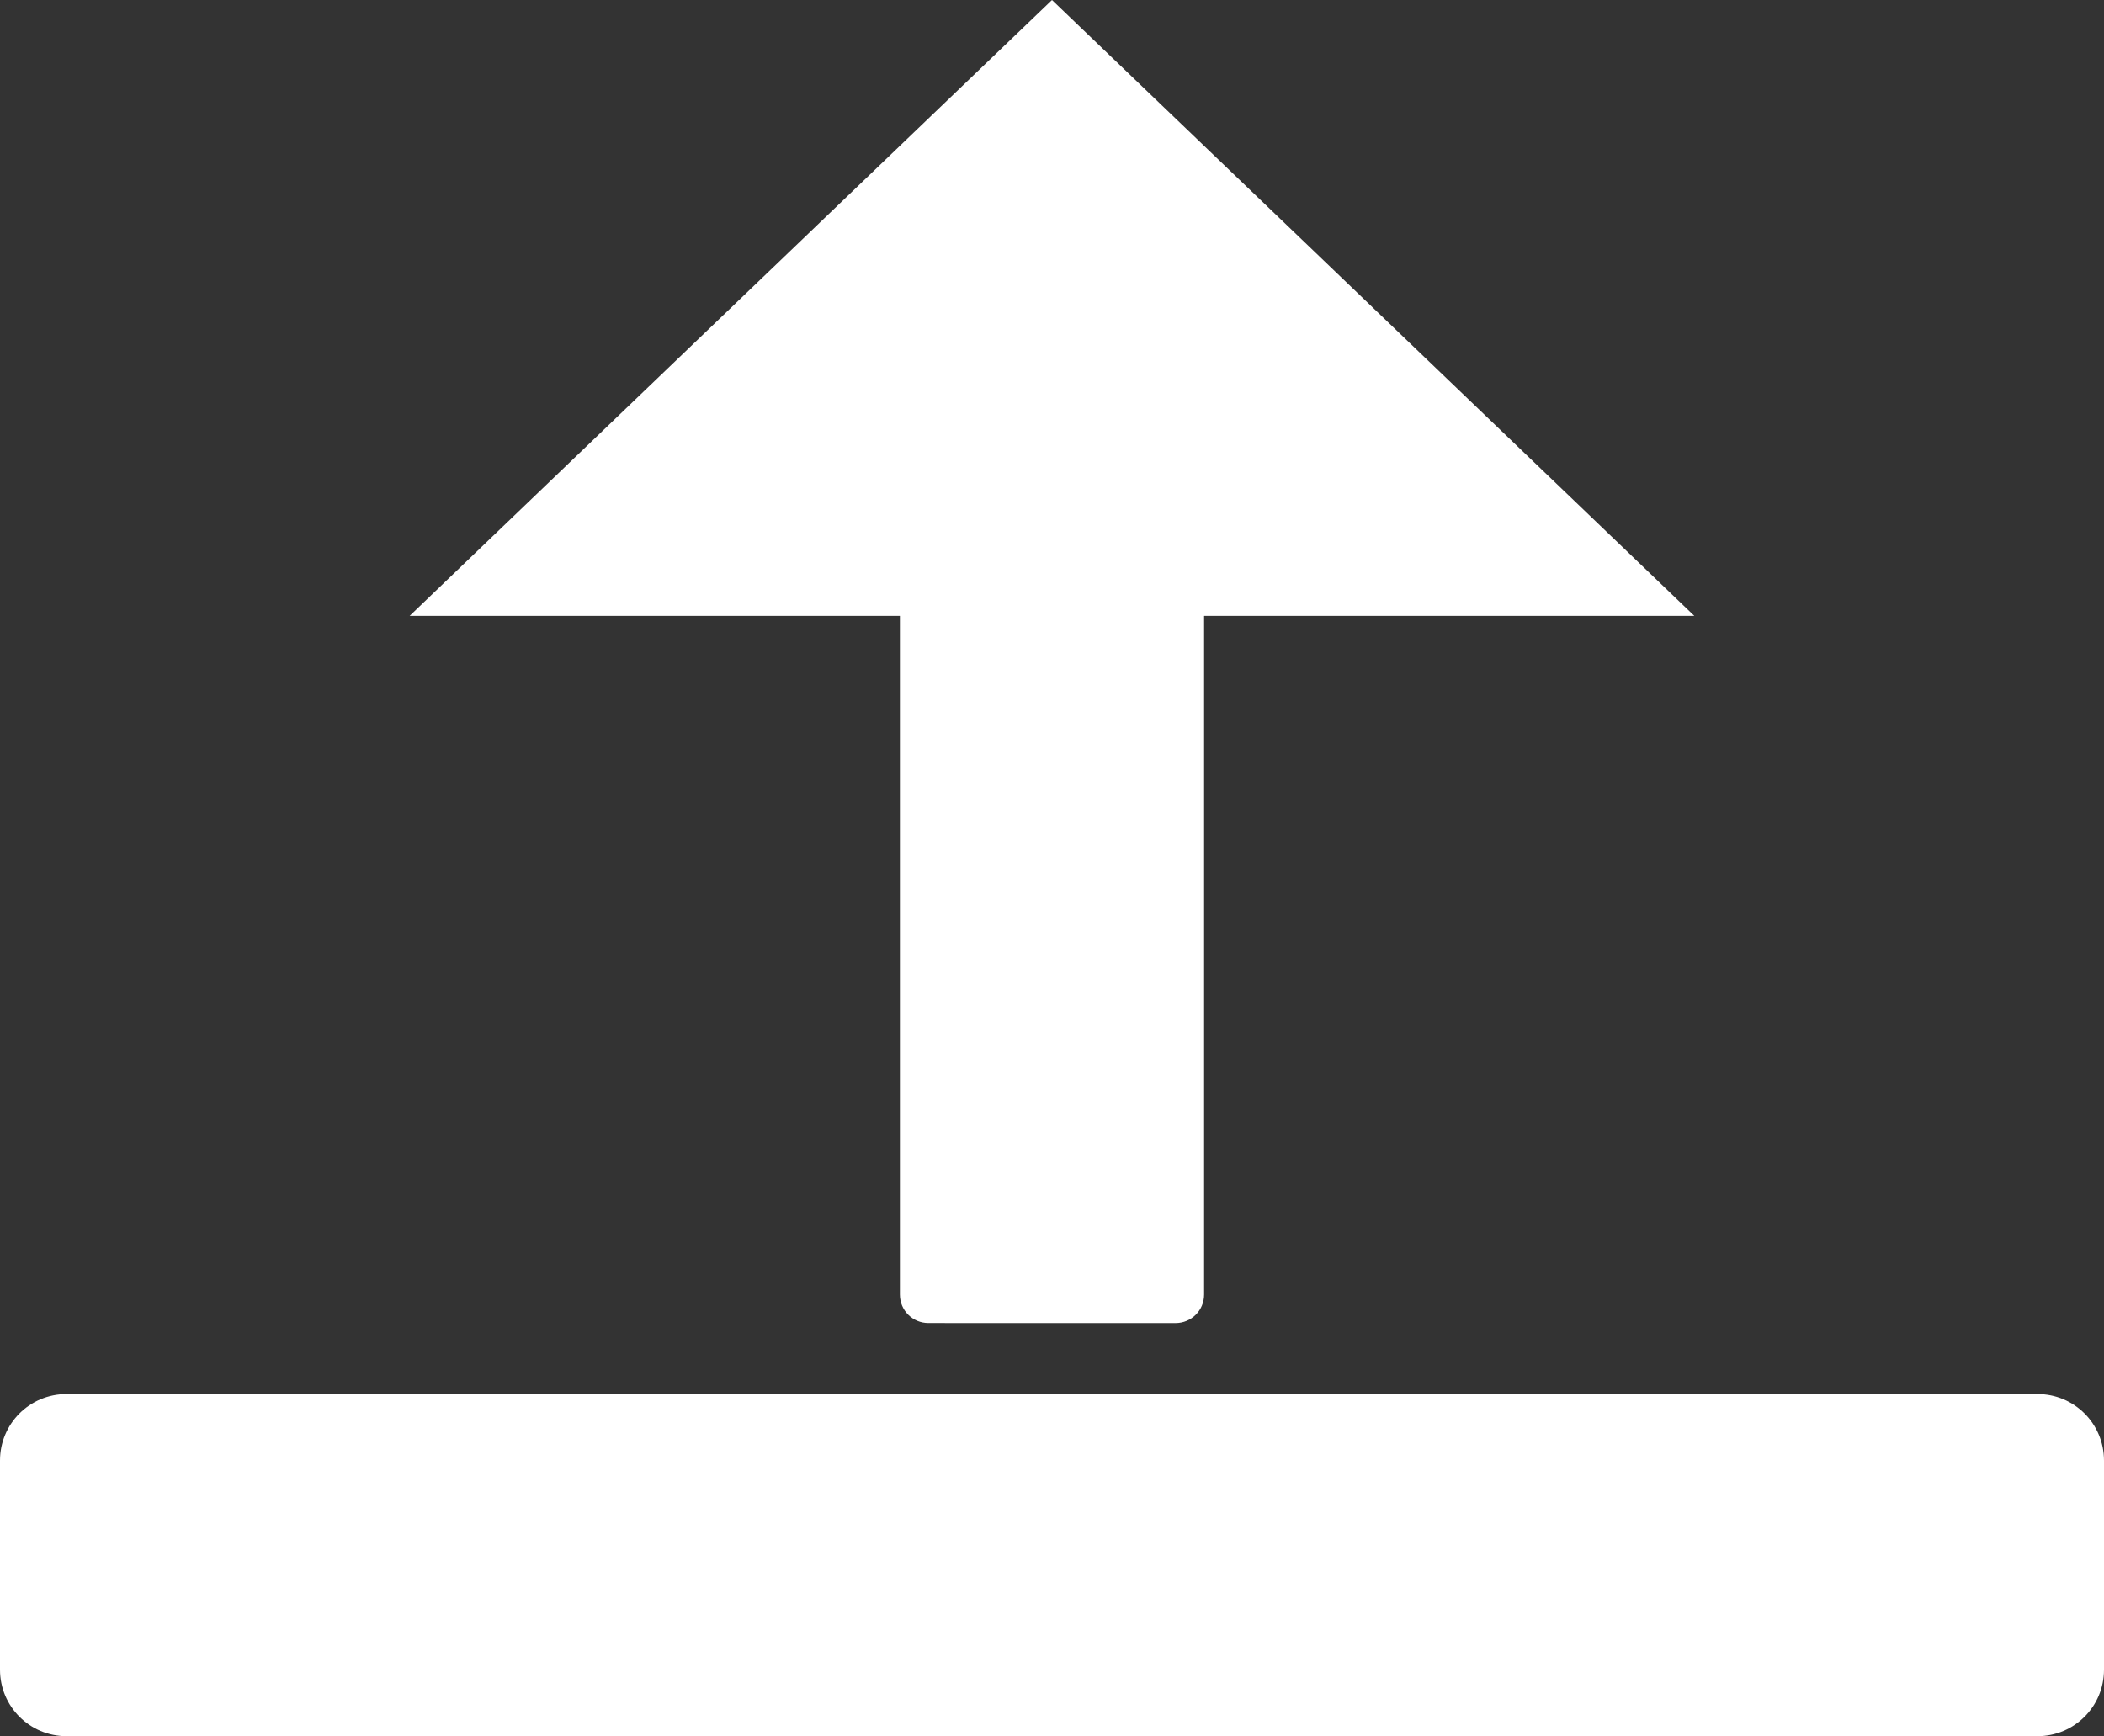 
                  <!--?xml version="1.0" encoding="UTF-8" standalone="no"?-->
                  <!-- Created with Inkscape (http://www.inkscape.org/) -->
                  
                  <svg width="58.002mm" height="47.869mm" viewBox="0 0 58.002 47.869" version="1.1" id="svg5" inkscape:version="1.1 (c68e22c387, 2021-05-23)" sodipodi:docname="upload.svg" xmlns:inkscape="http://www.inkscape.org/namespaces/inkscape" xmlns:sodipodi="http://sodipodi.sourceforge.net/DTD/sodipodi-0.dtd" xmlns="http://www.w3.org/2000/svg" xmlns:svg="http://www.w3.org/2000/svg">
                    <rect x="0" y="0" width="58.002" height="47.869" fill="#333333" stroke="none"/>
                    <sodipodi:namedview id="namedview7" pagecolor="#ffffff" bordercolor="#999999" borderopacity="1" inkscape:pageshadow="0" inkscape:pageopacity="0" inkscape:pagecheckerboard="true" inkscape:document-units="mm" showgrid="false" fit-margin-top="0" fit-margin-left="0" fit-margin-right="0" fit-margin-bottom="0" inkscape:zoom="1.0708779" inkscape:cx="150.34394" inkscape:cy="20.076985" inkscape:window-width="1920" inkscape:window-height="1009" inkscape:window-x="-8" inkscape:window-y="-8" inkscape:window-maximized="1" inkscape:current-layer="layer1"></sodipodi:namedview>
                    <defs id="defs2"></defs>
                    <g inkscape:label="Livello 1" inkscape:groupmode="layer" id="layer1" transform="translate(-70.931,-49.267)">
                      <path id="path889" style="color: rgb(0, 0, 0); fill: rgb(255, 255, 255); stroke-width: 0.501; stroke-linecap: round; stroke-linejoin: round; paint-order: markers;" d="m 96.525,85.744 c -0.436,0 -0.786,-0.35 -0.786,-0.786 V 66.247 H 82.224 L 99.932,49.267 117.639,66.247 h -13.514 v 18.712 c 0,0.436 -0.351,0.786 -0.787,0.786 z m -23.76,1.958 h 54.334 c 1.016,0 1.834,0.818 1.834,1.834 v 5.765 c 0,1.016 -0.818,1.834 -1.834,1.834 H 72.765 c -1.016,0 -1.834,-0.818 -1.834,-1.834 v -5.765 c 0,-1.016 0.818,-1.834 1.834,-1.834 z"></path>
                    </g>
                  </svg>
                  